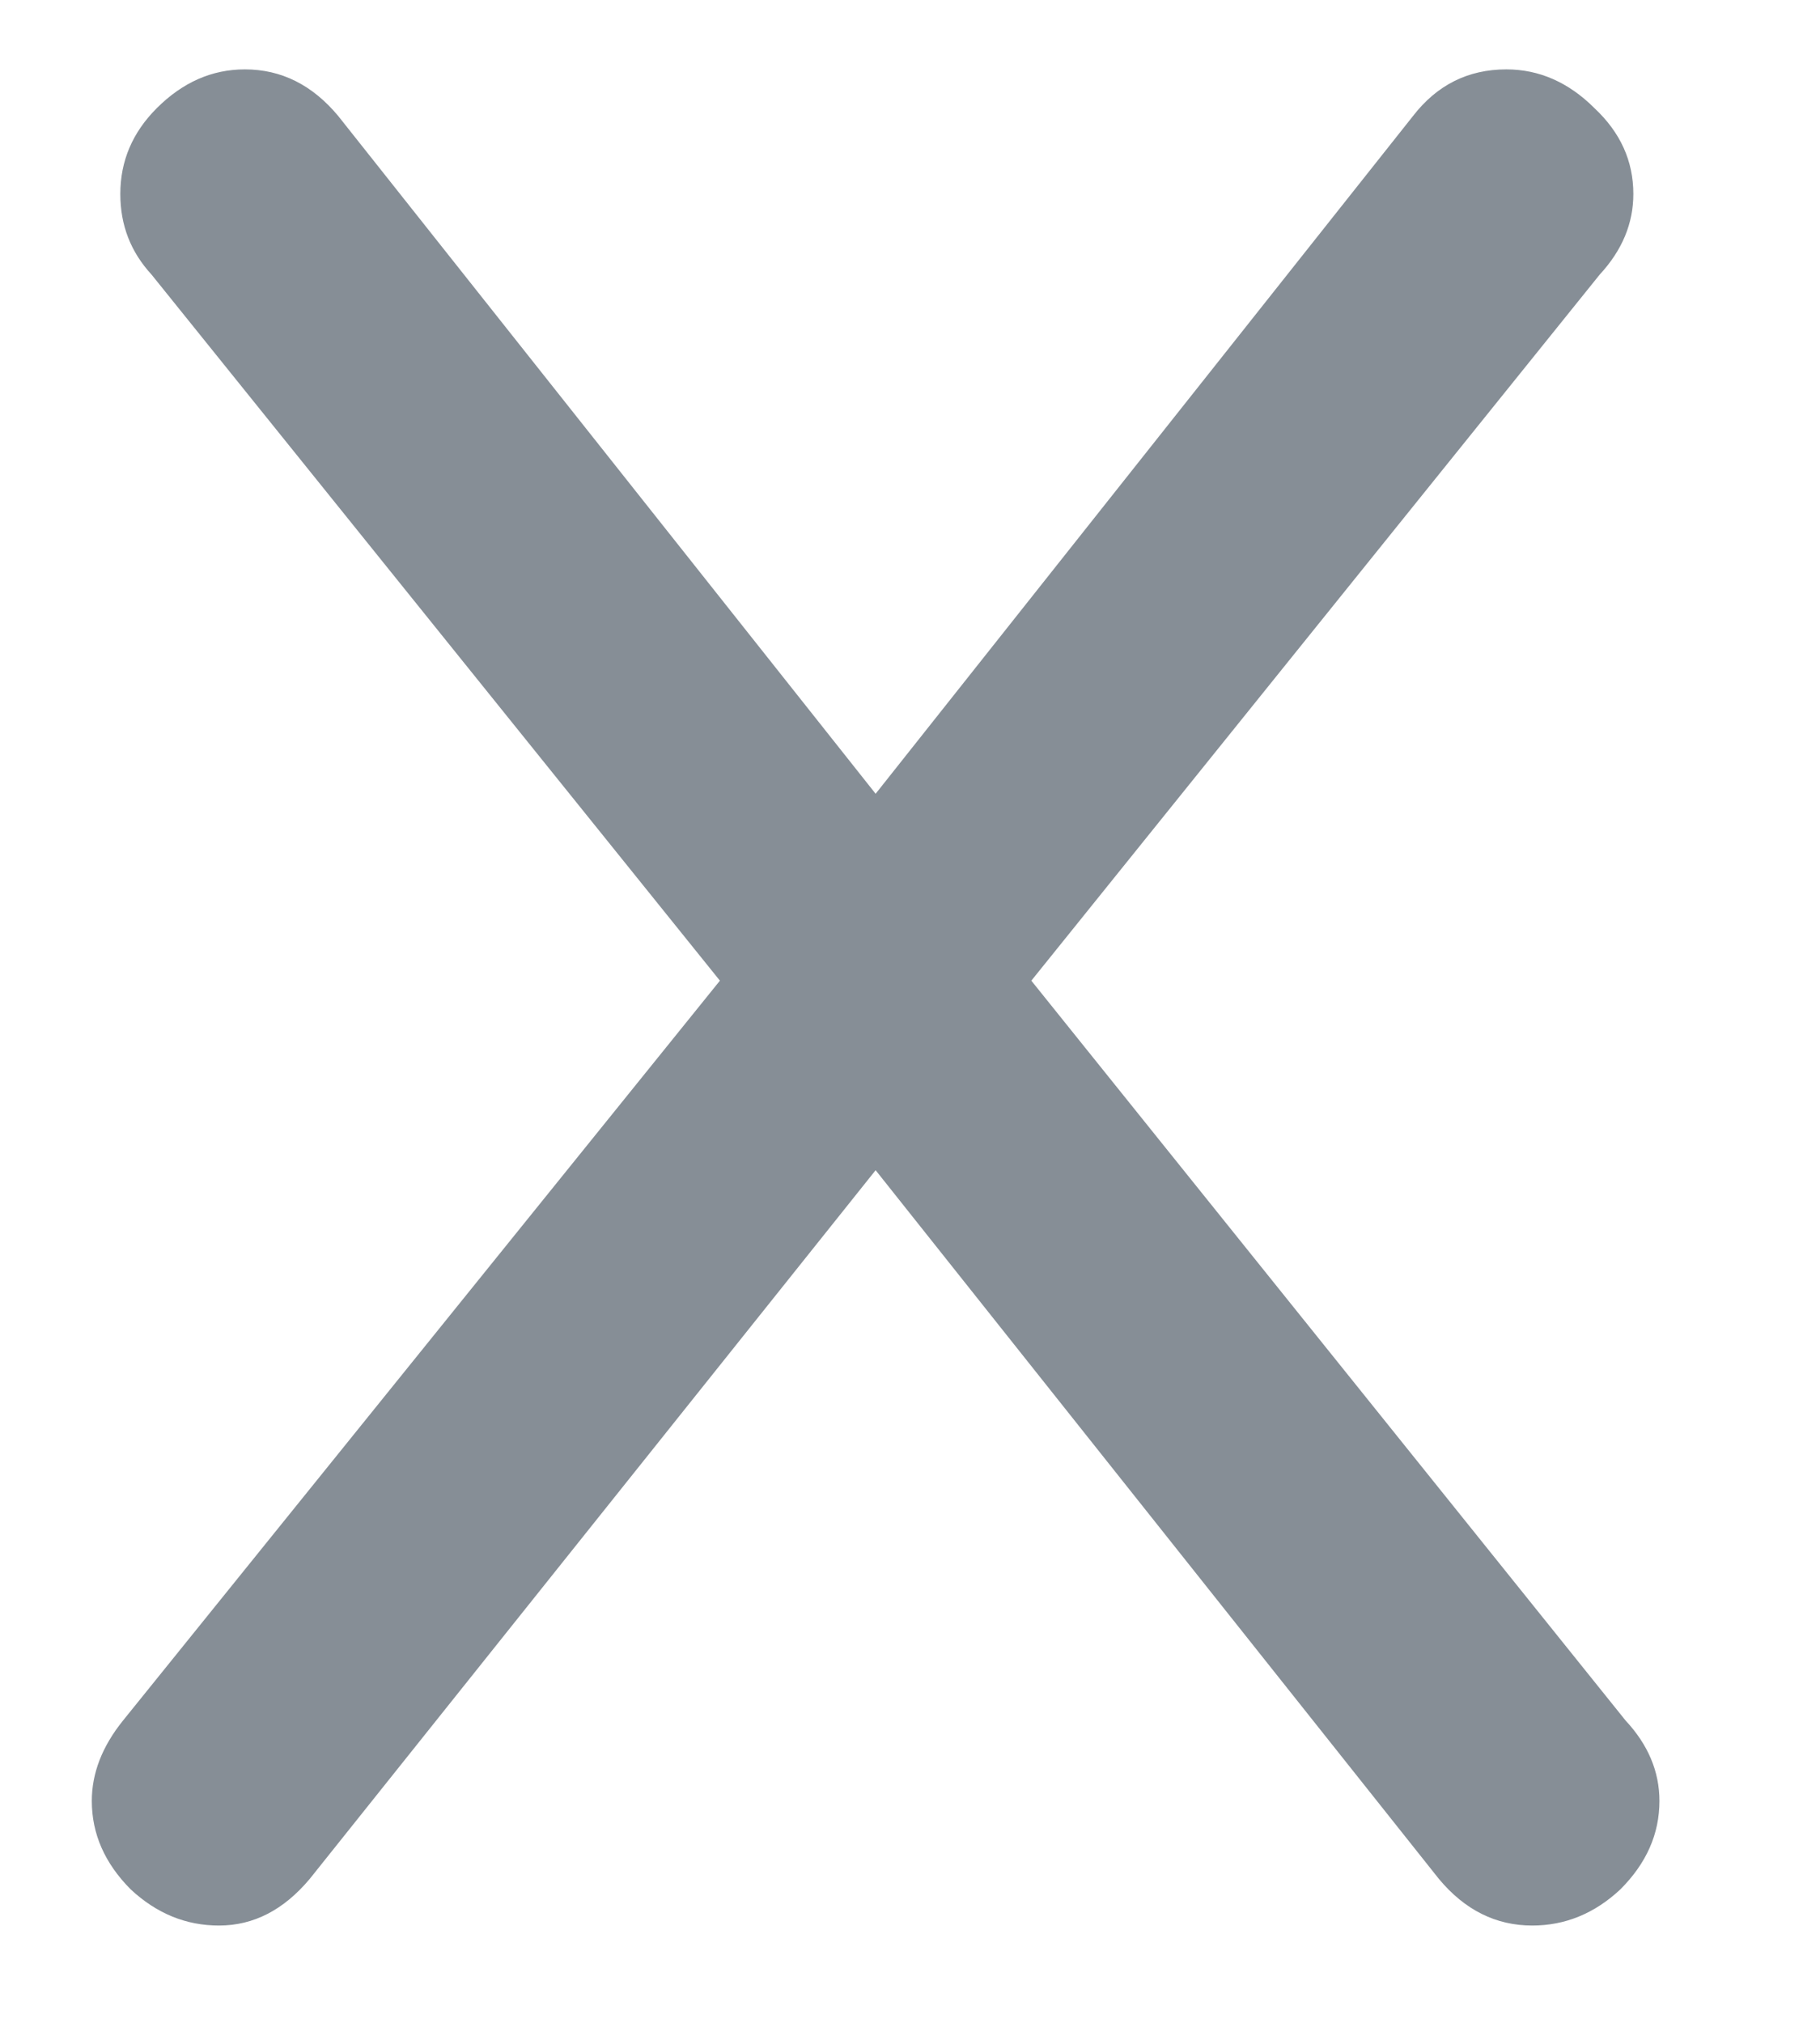 <svg width="9" height="10" viewBox="0 0 9 10" fill="none" xmlns="http://www.w3.org/2000/svg">
<path d="M8.039 8.506C8.15 8.625 8.206 8.758 8.206 8.903C8.206 9.066 8.142 9.211 8.013 9.34C7.885 9.46 7.739 9.519 7.577 9.519C7.397 9.519 7.243 9.442 7.115 9.288L4.33 5.785L1.532 9.288C1.403 9.442 1.254 9.519 1.083 9.519C0.92 9.519 0.775 9.46 0.646 9.34C0.518 9.211 0.454 9.066 0.454 8.903C0.454 8.766 0.505 8.634 0.608 8.506L3.56 4.848L0.749 1.357C0.646 1.245 0.595 1.113 0.595 0.959C0.595 0.796 0.655 0.655 0.775 0.535C0.903 0.407 1.048 0.343 1.211 0.343C1.391 0.343 1.545 0.42 1.673 0.574L4.33 3.924L6.987 0.574C7.106 0.42 7.26 0.343 7.449 0.343C7.611 0.343 7.757 0.407 7.885 0.535C8.013 0.655 8.077 0.796 8.077 0.959C8.077 1.104 8.022 1.237 7.911 1.357L5.1 4.848L8.039 8.506Z" fill="#868E96"/>
</svg>
